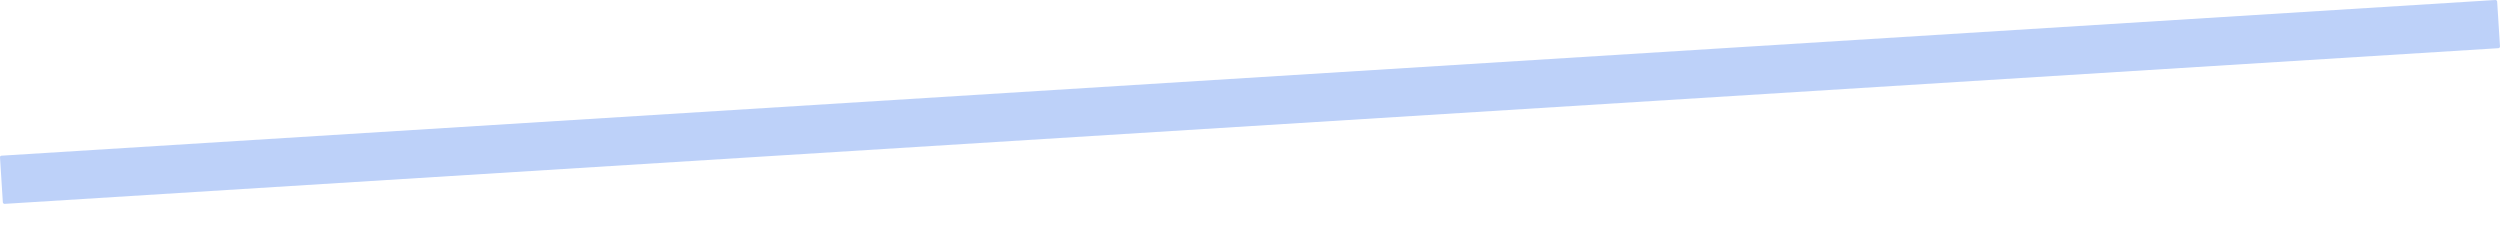 <svg width="22" height="2" viewBox="0 0 22 2" fill="none" xmlns="http://www.w3.org/2000/svg">
<path id="Vector" d="M21.986 0.424L0.041 1.794C0.037 1.794 0.033 1.793 0.03 1.79C0.027 1.787 0.025 1.784 0.025 1.78L0 1.385C-0 1.383 -1.4036e-05 1.381 0.001 1.379C0.001 1.378 0.002 1.376 0.003 1.374C0.004 1.373 0.006 1.372 0.008 1.371C0.01 1.37 0.011 1.37 0.013 1.37L21.959 3.75048e-08C21.963 -8.52061e-06 21.967 0.001 21.97 0.004C21.973 0.007 21.974 0.01 21.975 0.014L22 0.409C22 0.413 21.998 0.416 21.996 0.419C21.993 0.422 21.99 0.424 21.986 0.424Z" fill="#BDD1F9"/>
</svg>
